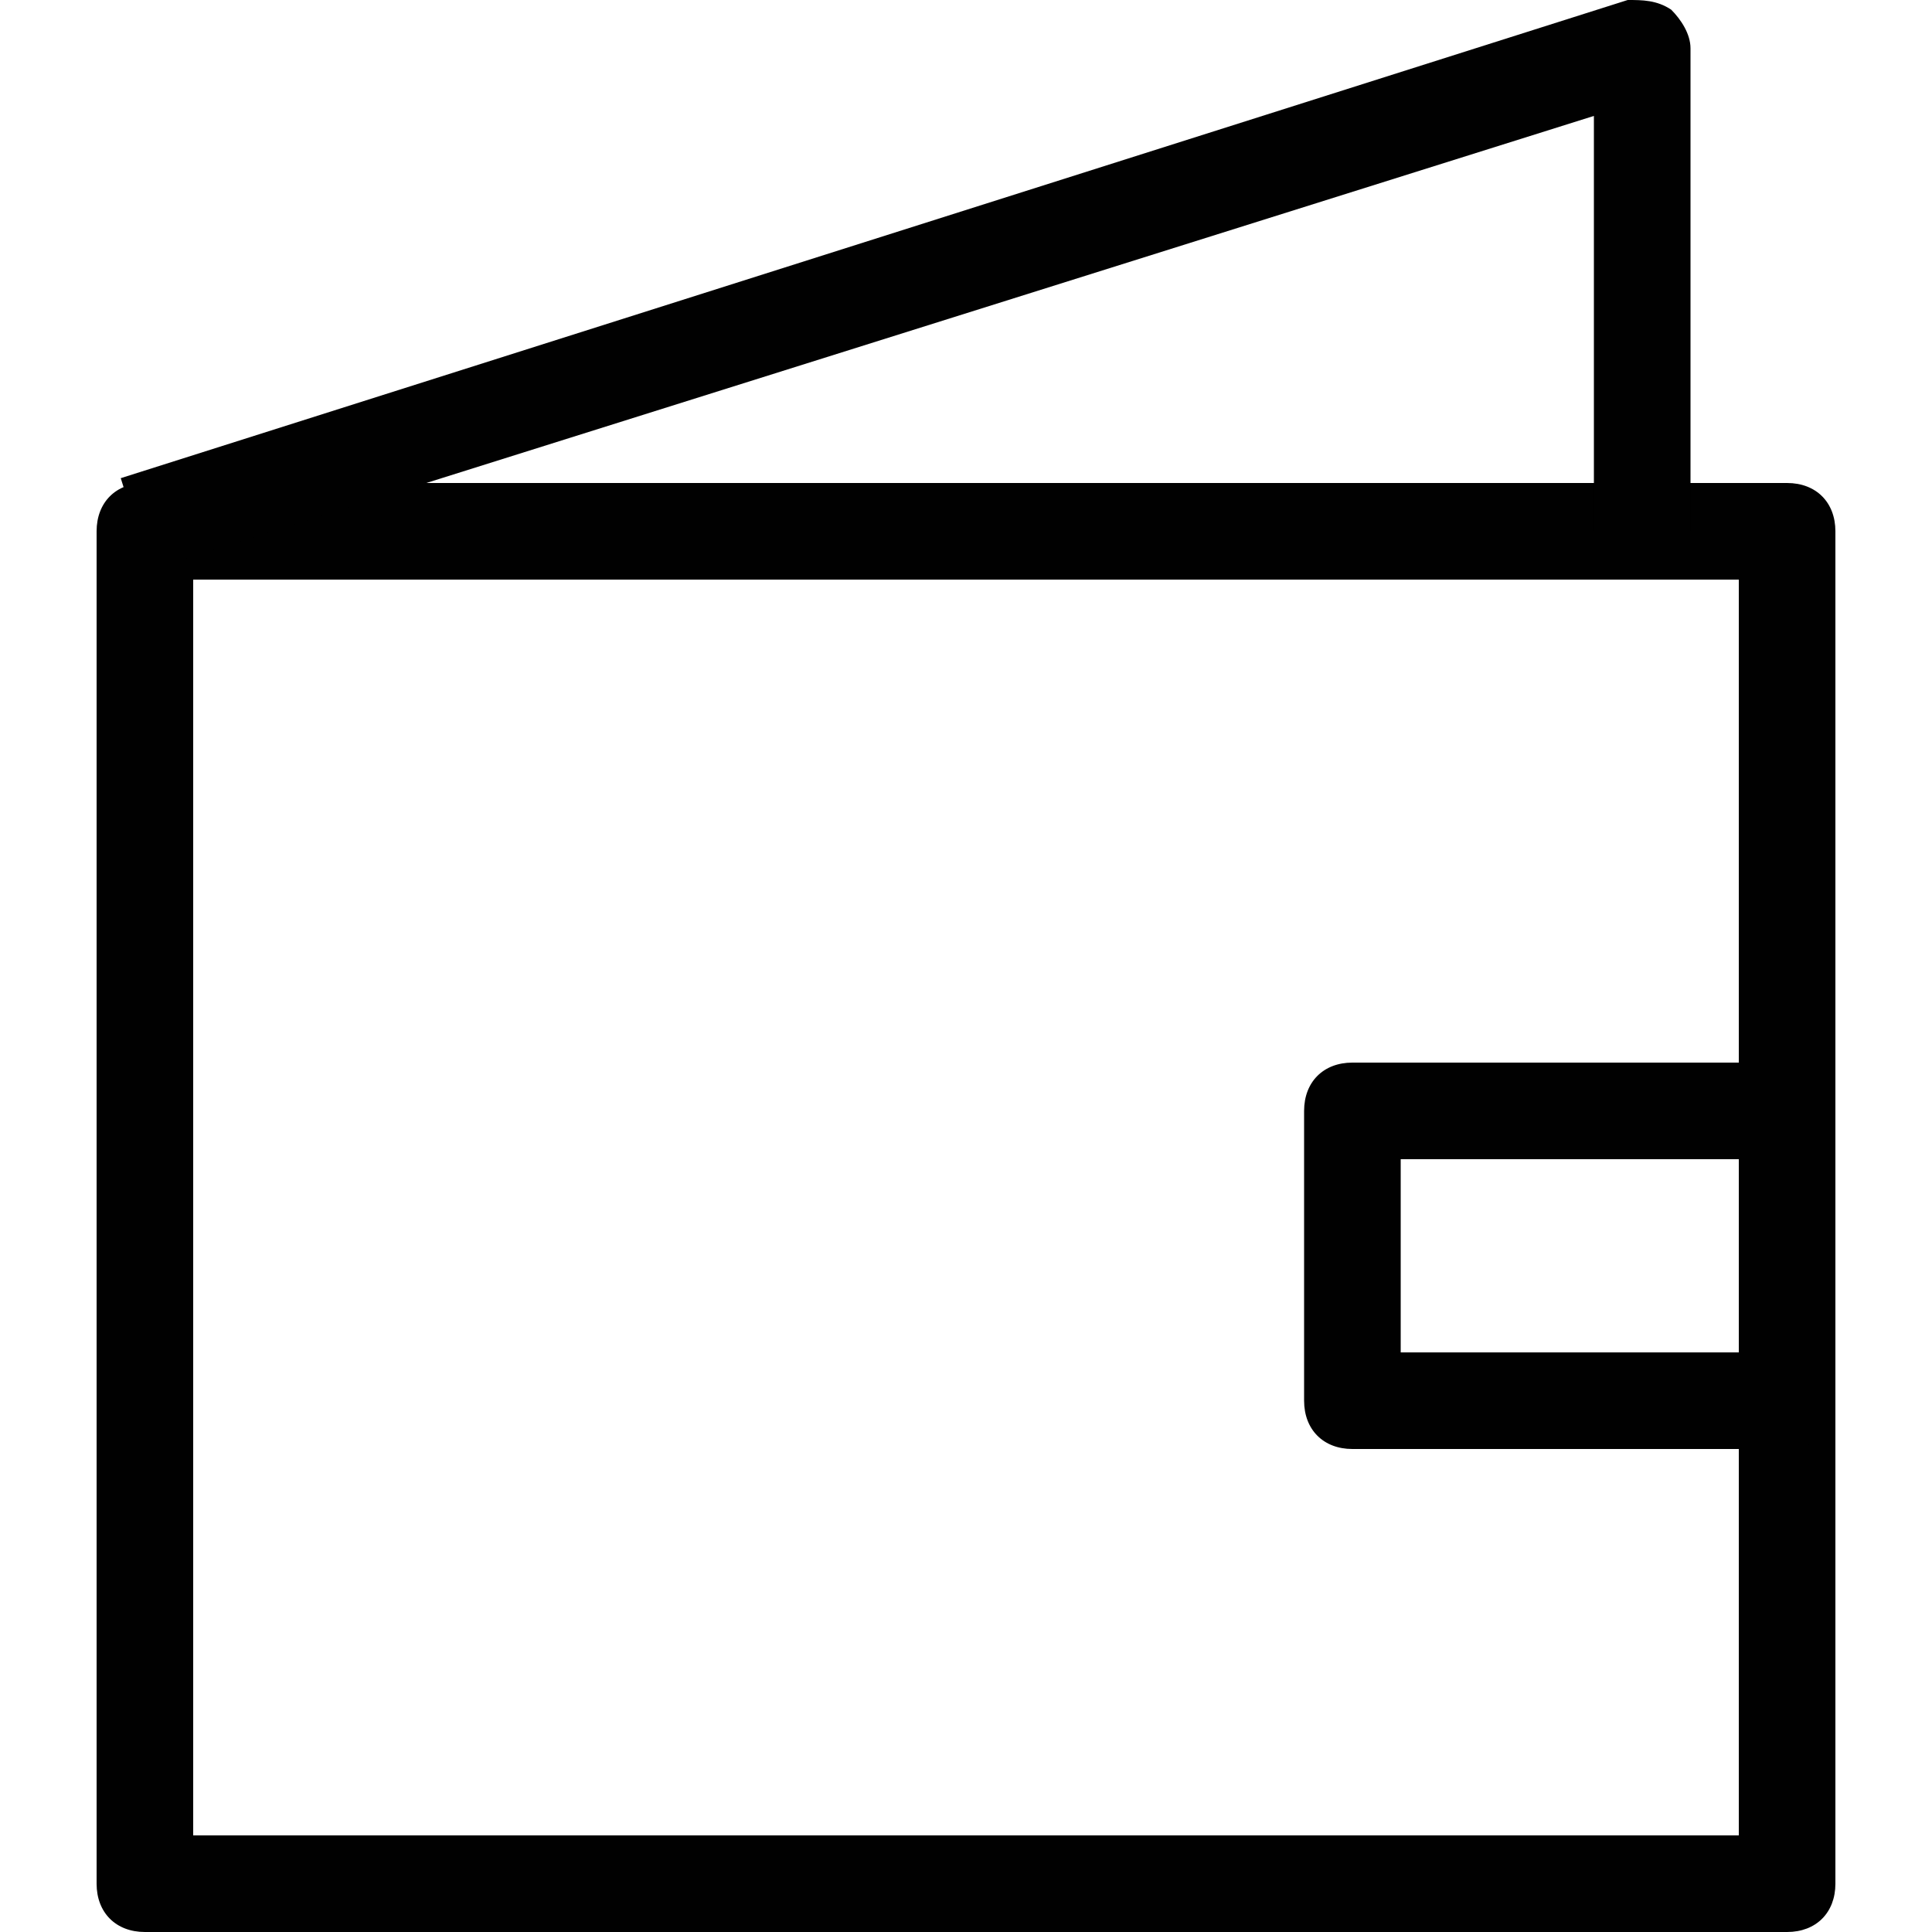 <?xml version="1.0" encoding="utf-8"?>
<!-- Generator: Adobe Illustrator 21.0.0, SVG Export Plug-In . SVG Version: 6.00 Build 0)  -->
<svg version="1.1" id="Layer_1" xmlns="http://www.w3.org/2000/svg" xmlns:xlink="http://www.w3.org/1999/xlink" x="0px" y="0px"
	 viewBox="0 0 40 40" style="enable-background:new 0 0 40 40;" xml:space="preserve">
<style type="text/css">
	.st0{fill:#010101;}
</style>
<g>
	<g>
		<path class="st0" d="M37,40H3c-0.6,0-1-0.4-1-1V11c0-0.6,0.4-1,1-1h34c0.6,0,1,0.4,1,1v28C38,39.6,37.6,40,37,40z M4,38h32V12H4
			V38z"/>
	</g>
	<g>
		<path class="st0" d="M3.1,11.8L2.5,9.9L33.7,0C34,0,34.3,0,34.6,0.2C34.8,0.4,35,0.7,35,1v10h-2V2.4L3.1,11.8z"/>
	</g>
	<g>
		<path class="st0" d="M37,30h-9c-0.6,0-1-0.4-1-1v-6c0-0.6,0.4-1,1-1h9c0.6,0,1,0.4,1,1v6C38,29.6,37.6,30,37,30z M29,28h7v-4h-7
			V28z"/>
	</g>
</g>
</svg>

